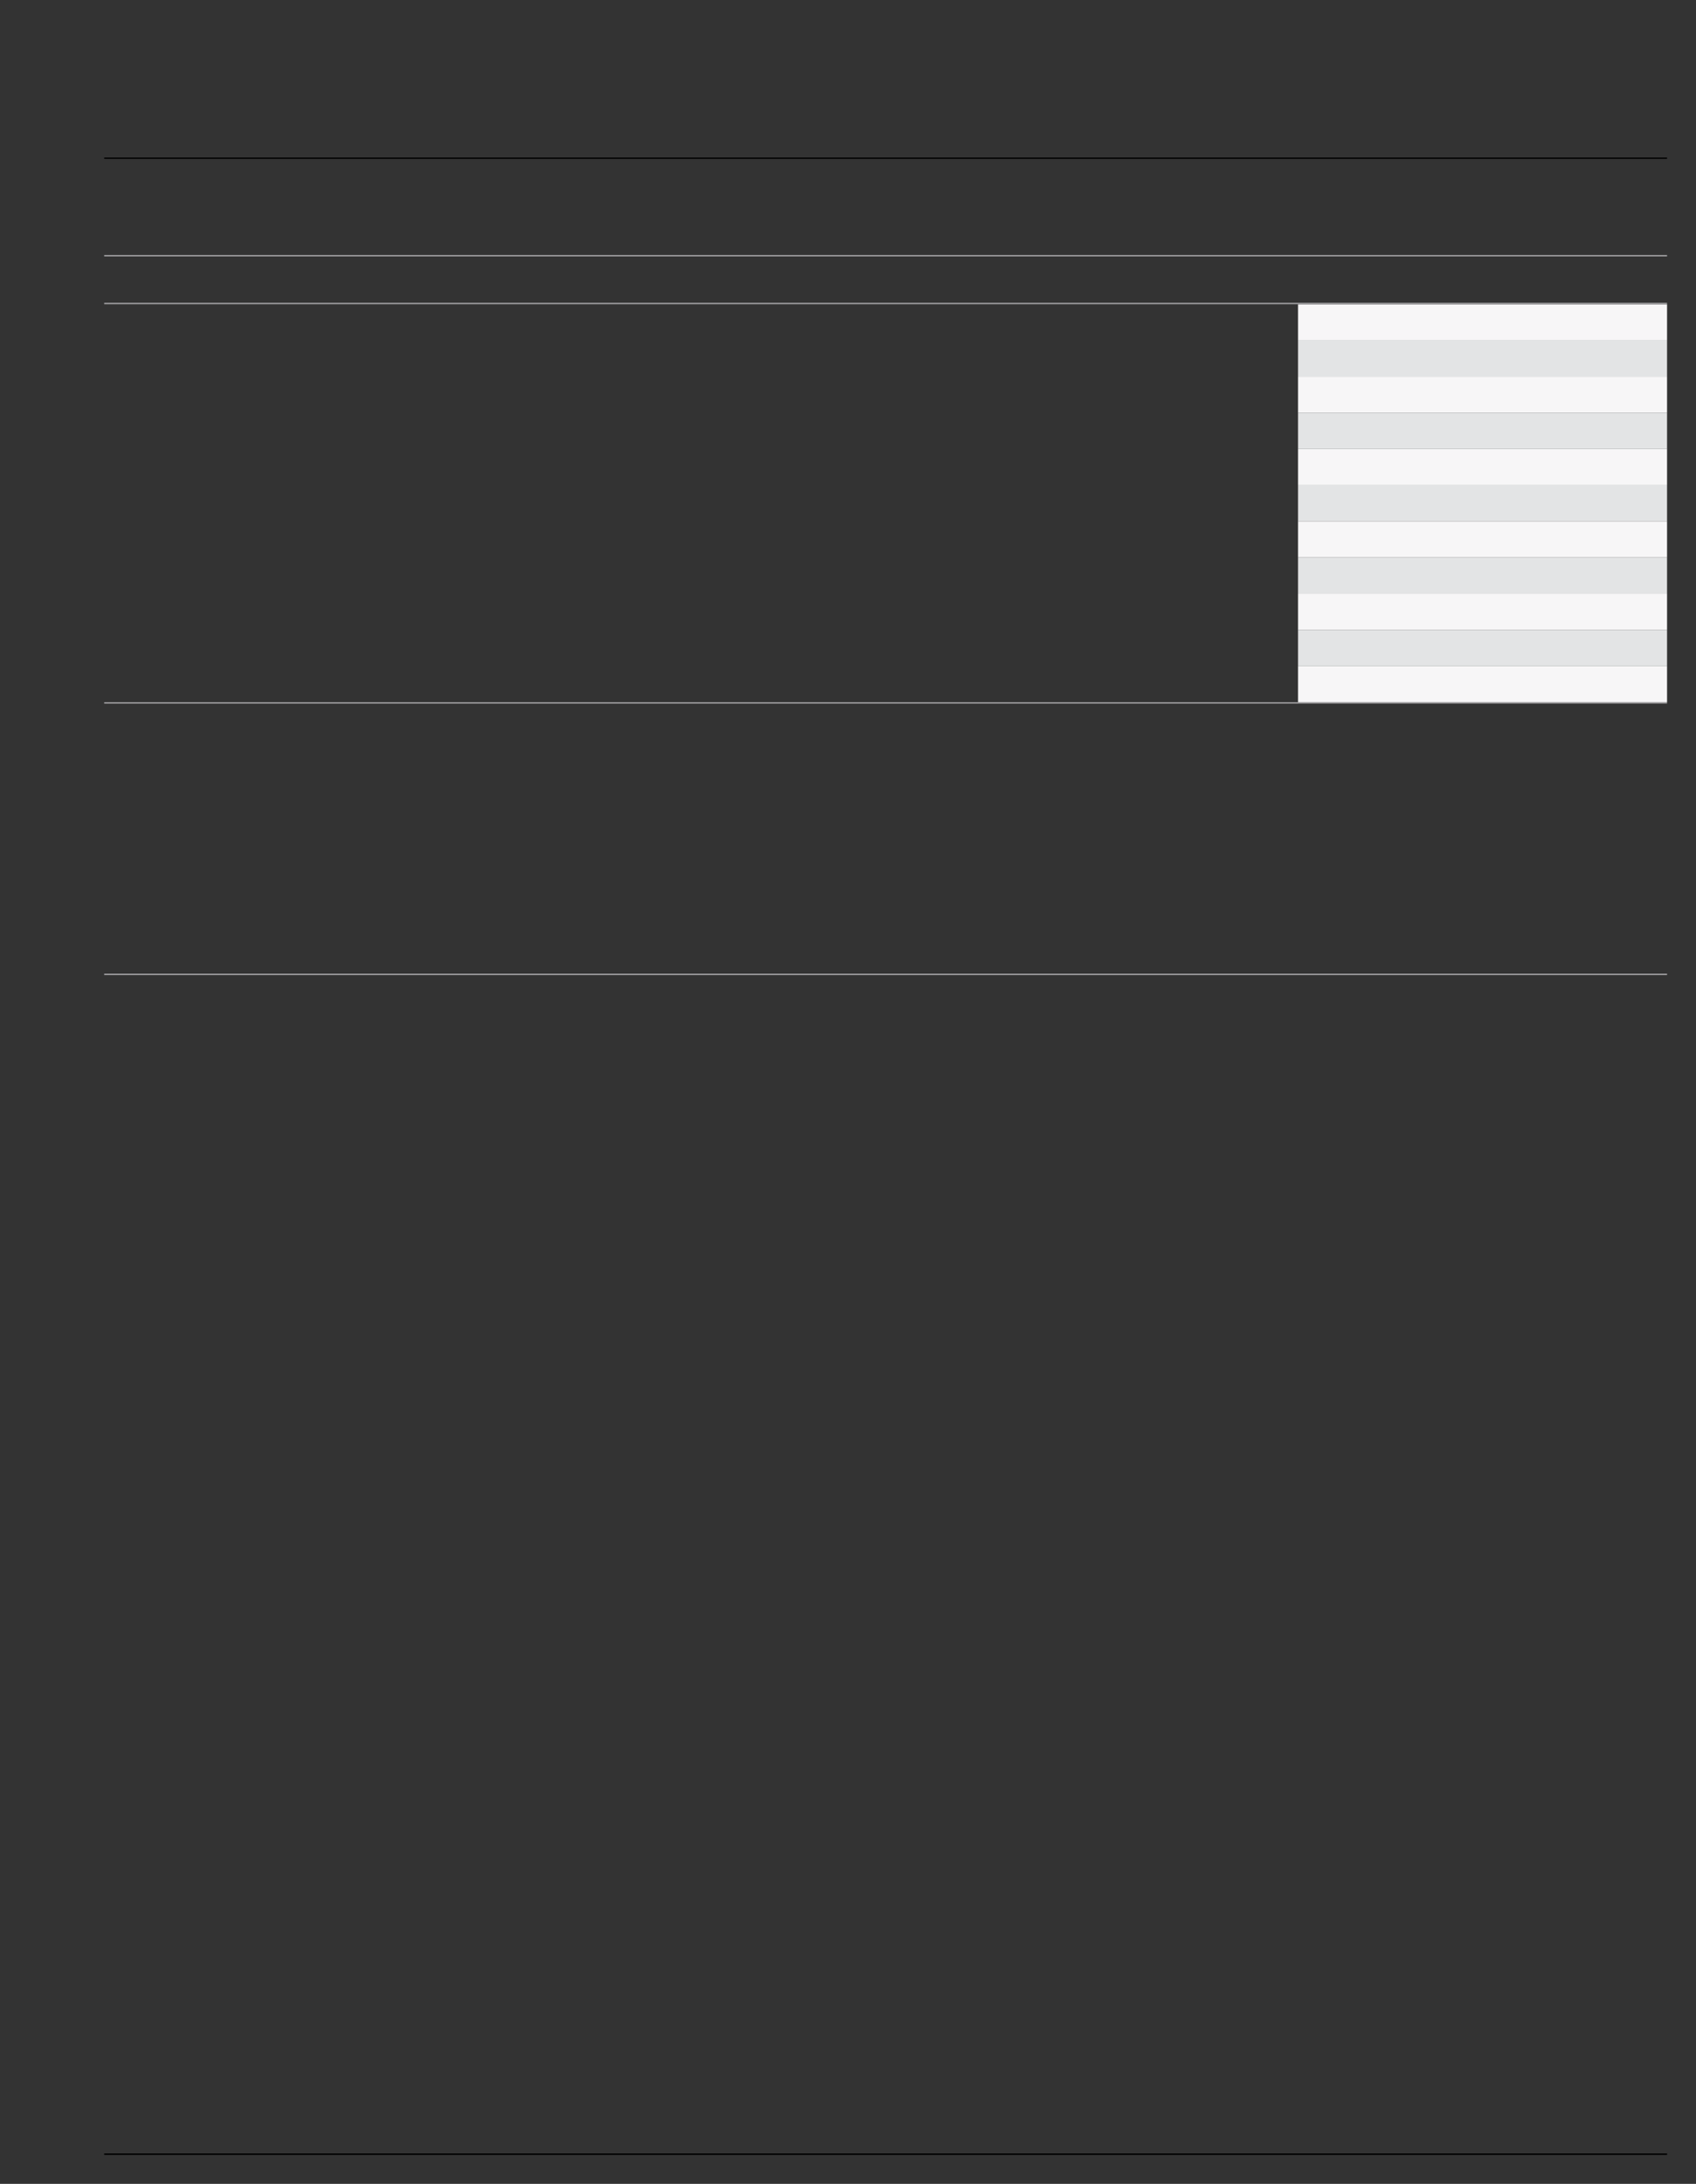 <?xml version="1.0" encoding="UTF-8"?>
<svg height="754.49" width="586.0" xmlns="http://www.w3.org/2000/svg">
 <rect width="100%" height="100%" fill="#333333" stroke="none"/>
 <g>
  <path style="fill:rgb(59,90,166);stroke:none;stroke-width:1.0;" d="M293.160 452.520 L302.740 452.520 "/>
  <path style="fill:rgb(59,90,166);stroke:none;stroke-width:1.0;" d="M327.230 710.080 L332.050 710.080 "/>
  <path style="fill:rgb(247,246,247);stroke:none;stroke-width:1.0;" d="M448.500 105.110 L576.000 105.110 L576.000 117.640 L448.500 117.640 "/>
  <path style="fill:rgb(227,228,229);stroke:none;stroke-width:1.0;" d="M448.500 117.640 L576.000 117.640 L576.000 130.110 L448.500 130.110 "/>
  <path style="fill:rgb(247,246,247);stroke:none;stroke-width:1.0;" d="M448.500 130.110 L576.000 130.110 L576.000 142.580 L448.500 142.580 "/>
  <path style="fill:rgb(227,228,229);stroke:none;stroke-width:1.0;" d="M448.500 142.580 L576.000 142.580 L576.000 155.110 L448.500 155.110 "/>
  <path style="fill:rgb(247,246,247);stroke:none;stroke-width:1.0;" d="M448.500 155.110 L576.000 155.110 L576.000 167.580 L448.500 167.580 "/>
  <path style="fill:rgb(227,228,229);stroke:none;stroke-width:1.0;" d="M448.500 167.580 L576.000 167.580 L576.000 180.110 L448.500 180.110 "/>
  <path style="fill:rgb(247,246,247);stroke:none;stroke-width:1.0;" d="M448.500 180.110 L576.000 180.110 L576.000 192.590 L448.500 192.590 "/>
  <path style="fill:rgb(227,228,229);stroke:none;stroke-width:1.0;" d="M448.500 192.590 L576.000 192.590 L576.000 205.110 L448.500 205.110 "/>
  <path style="fill:rgb(247,246,247);stroke:none;stroke-width:1.0;" d="M448.500 205.110 L576.000 205.110 L576.000 217.590 L448.500 217.590 "/>
  <path style="fill:rgb(227,228,229);stroke:none;stroke-width:1.0;" d="M448.500 217.590 L576.000 217.590 L576.000 230.120 L448.500 230.120 "/>
  <path style="fill:rgb(247,246,247);stroke:none;stroke-width:1.0;" d="M448.500 230.120 L576.000 230.120 L576.000 242.590 L448.500 242.590 "/>
  <path style="fill:rgb(155,154,156);stroke:none;stroke-width:1.0;" d="M36.000 88.100 L576.000 88.100 L576.000 88.610 L36.000 88.610 "/>
  <path style="fill:rgb(155,154,156);stroke:none;stroke-width:0.25;" d="M576.000 243.100 L36.000 243.100 L36.000 242.590 L576.000 242.590 "/>
  <path style="fill:rgb(155,154,156);stroke:none;stroke-width:0.25;" d="M36.000 104.600 L576.000 104.600 L576.000 105.110 L36.000 105.110 "/>
  <path style="fill:rgb(155,154,156);stroke:none;stroke-width:0.25;" d="M576.000 336.870 L36.000 336.870 L36.000 336.360 L576.000 336.360 "/>
  <path style="fill:rgb(0,0,0);stroke:none;stroke-width:0.25;" d="M576.000 54.880 L36.000 54.880 L36.000 54.430 L576.000 54.430 "/>
  <path style="fill:rgb(0,0,0);stroke:none;stroke-width:0.25;" d="M36.000 743.980 L576.000 743.980 L576.000 744.490 L36.000 744.490 "/>
 </g>
</svg>
